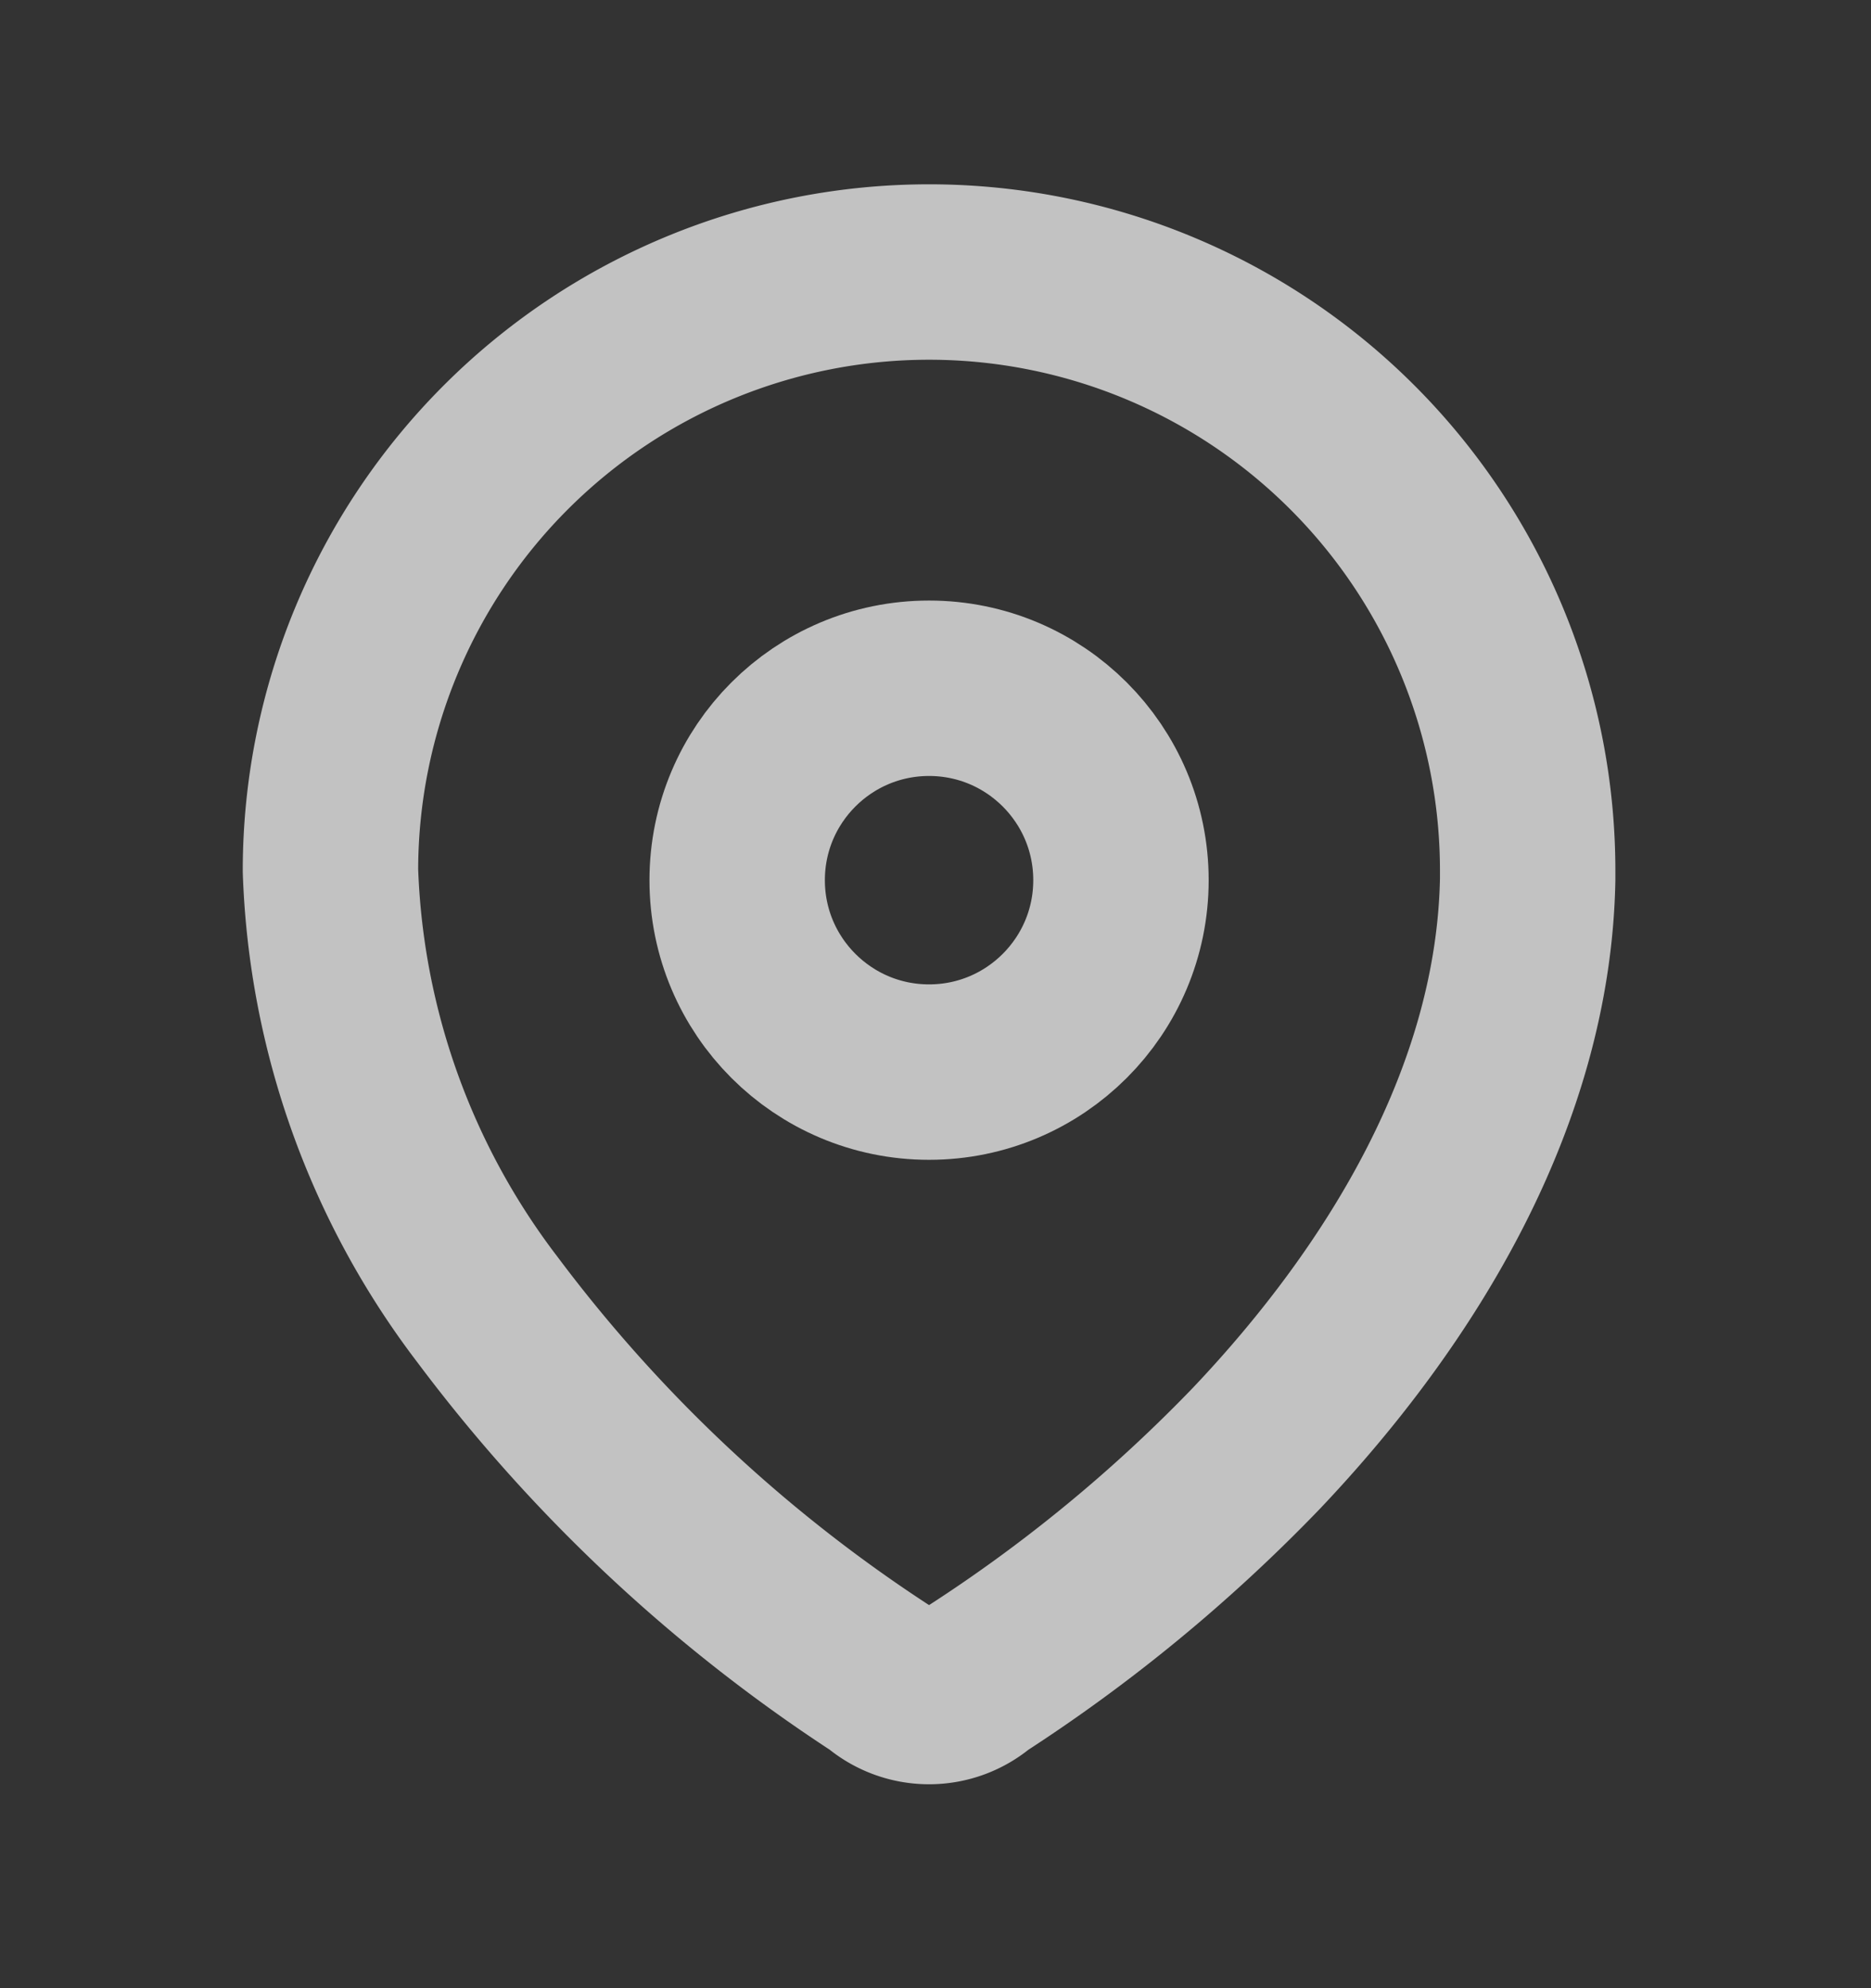 <svg width="16" height="17" viewBox="0 0 16 17" fill="none" xmlns="http://www.w3.org/2000/svg">
    <rect x="0" y="0" width="16" height="17" fill="#333333" stroke="none"/>
    <g opacity=".7" stroke="#fff" stroke-width="1.5" stroke-linecap="round" stroke-linejoin="round">
        <path clip-rule="evenodd" d="M2.826 7.428a5.119 5.119 0 1 1 10.238.034v.058c-.035 1.838-1.061 3.537-2.32 4.864a13.46 13.46 0 0 1-2.393 1.971.62.62 0 0 1-.812 0 13.21 13.21 0 0 1-3.368-3.154 6.55 6.55 0 0 1-1.345-3.756v-.017z"/>
        <circle cx="7.945" cy="7.526" r="1.641"/>
    </g>
</svg>
